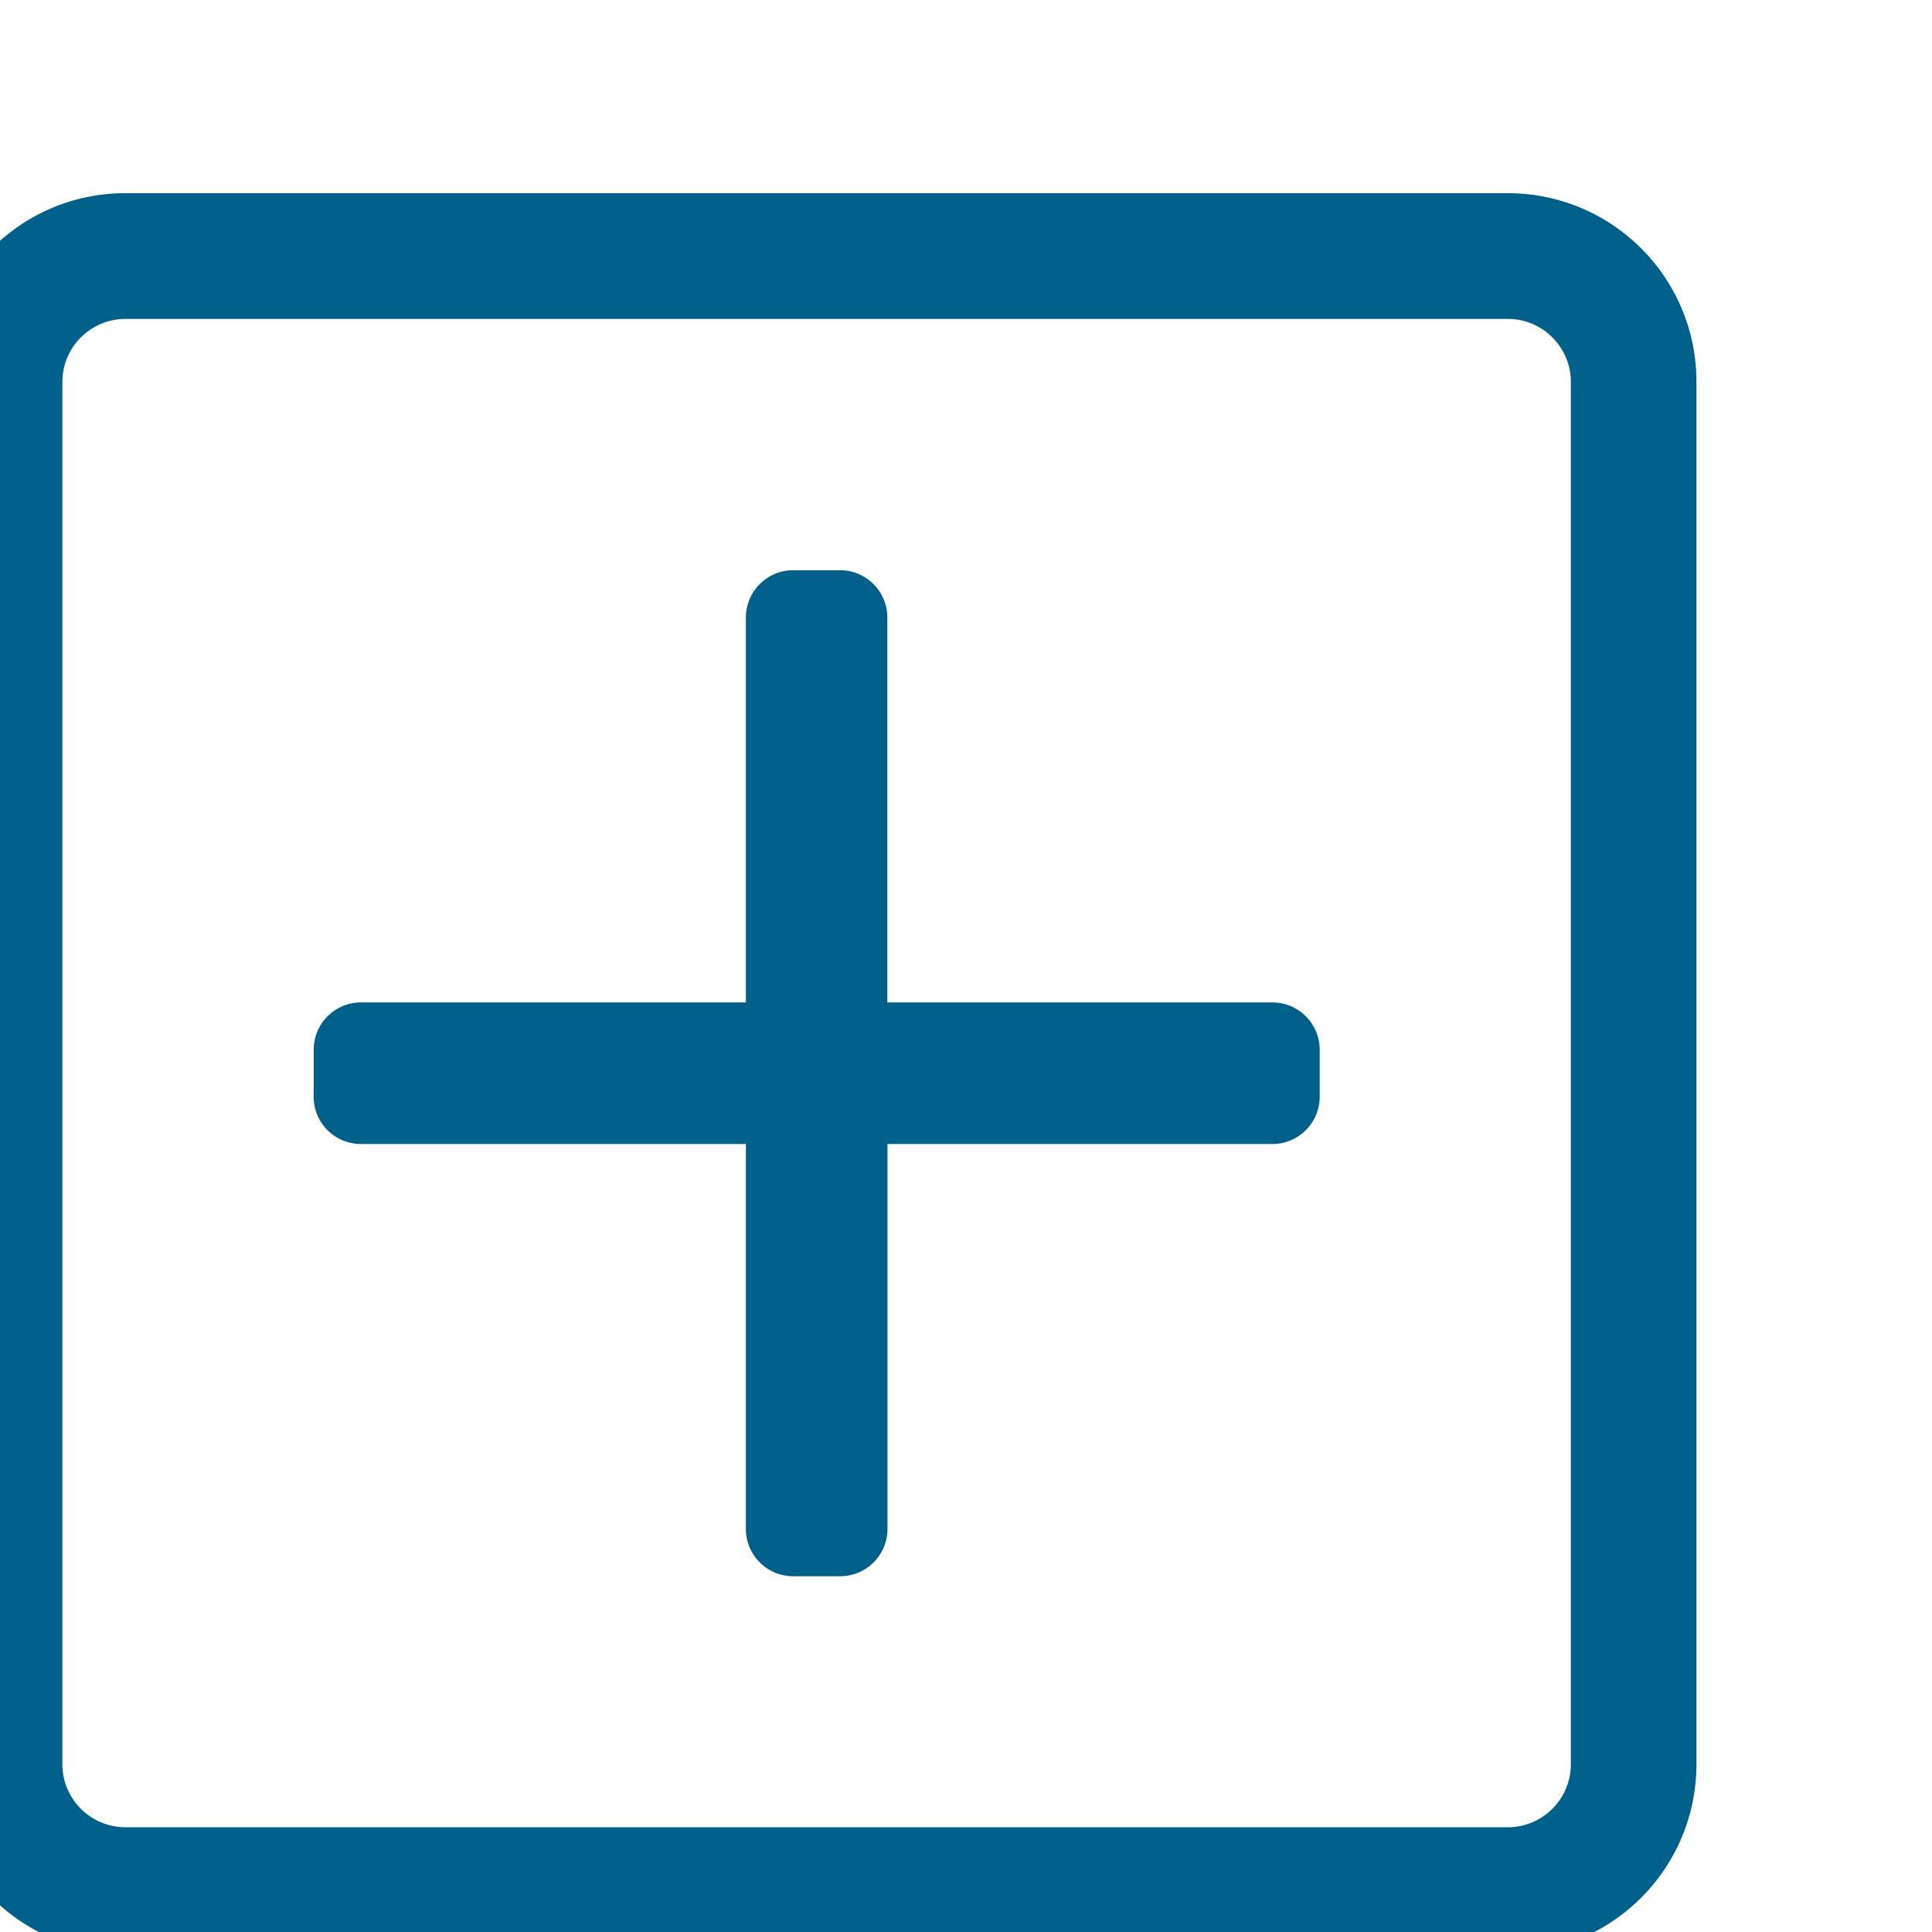 <svg xmlns="http://www.w3.org/2000/svg" width="14" height="14" viewBox="0 0 14 14">
    <path fill="#006089" fill-rule="nonzero" d="M10.928 2.311c.25.001.454.204.455.455v10.02a.457.457 0 0 1-.455.455H.907a.457.457 0 0 1-.455-.455V2.766a.457.457 0 0 1 .455-.455H10.928zm-.001-.911H.907c-.754 0-1.365.612-1.366 1.366v10.02c0 .754.612 1.365 1.366 1.366h10.02c.754 0 1.365-.612 1.366-1.366V2.766c0-.754-.611-1.365-1.365-1.366h-.001zM9.22 7.264H6.43v-2.79a.343.343 0 0 0-.342-.342h-.341a.343.343 0 0 0-.342.342v2.79h-2.79a.343.343 0 0 0-.342.342v.342c0 .189.153.341.342.342h2.79v2.79c0 .189.153.341.342.342h.342a.343.343 0 0 0 .342-.342V8.29h2.79a.343.343 0 0 0 .342-.342v-.342a.343.343 0 0 0-.343-.342z"/>
</svg>
